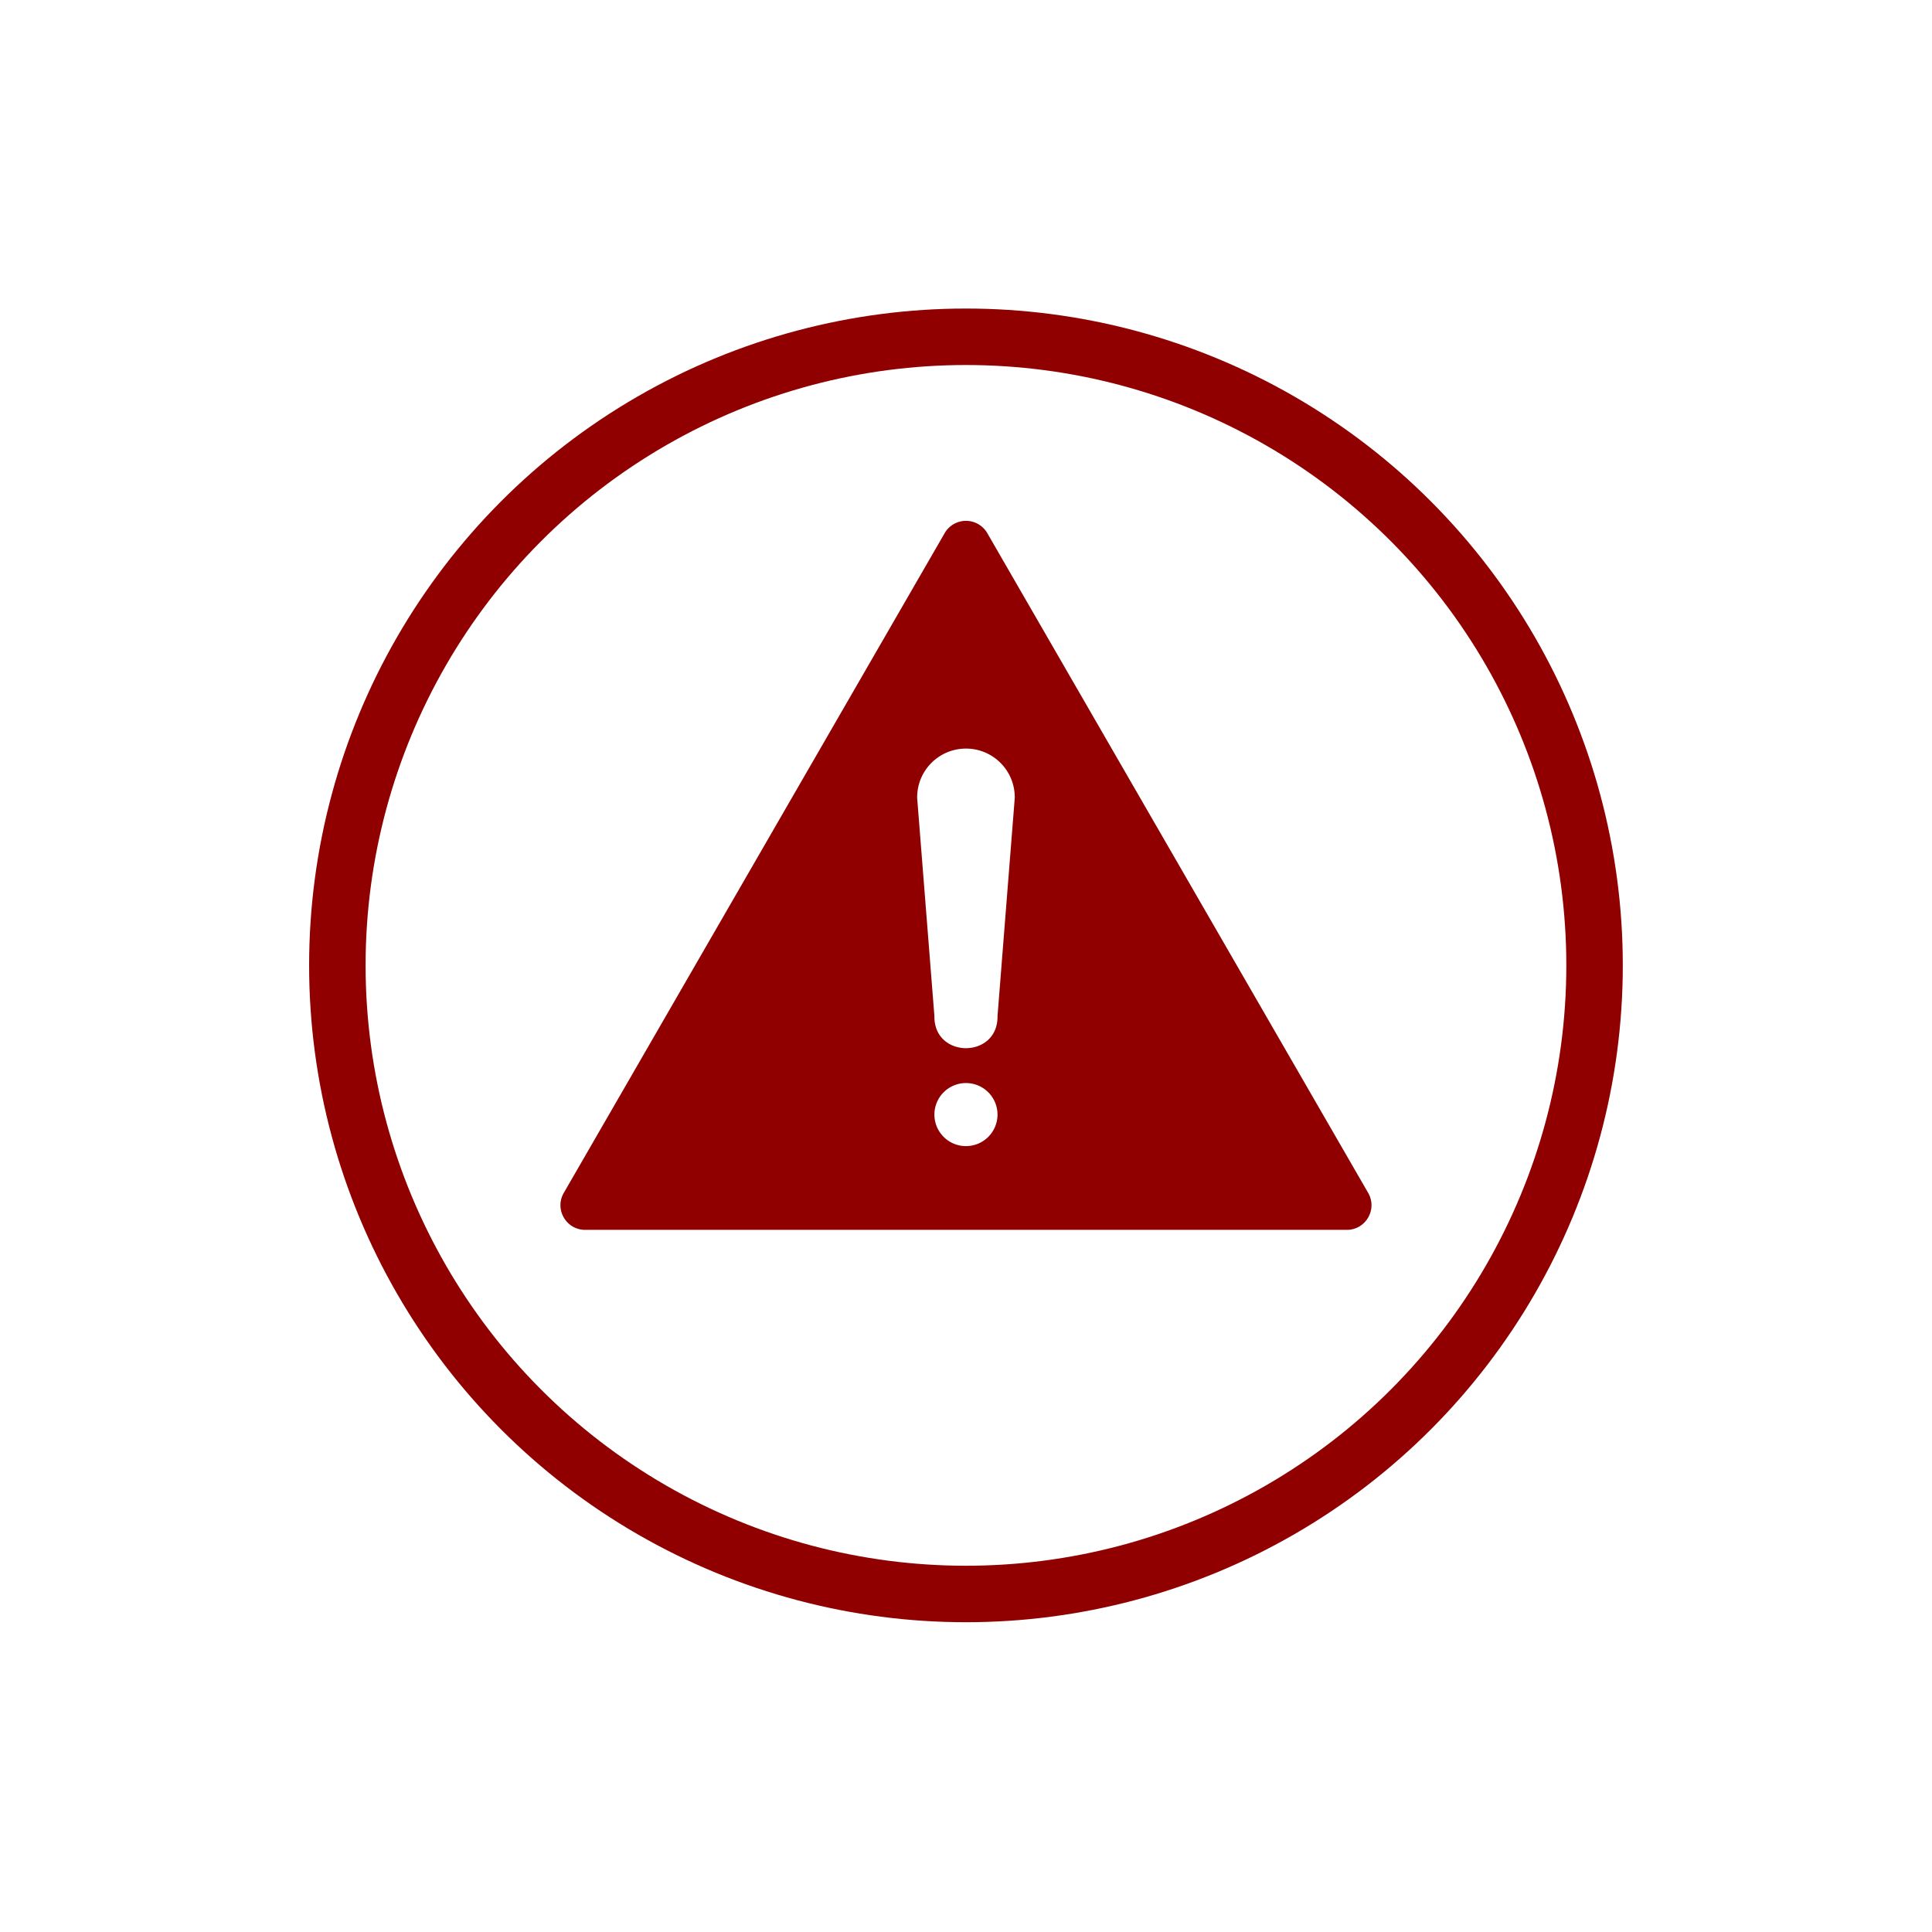 <?xml version="1.0" encoding="UTF-8"?>
<svg width="500" height="500" version="1.1" viewBox="0 0 500 500" xmlns="http://www.w3.org/2000/svg">
 <g transform="matrix(7.027 0 0 7.027 74.315 -6969.7)">
  <circle cx="25" cy="1027.4" r="23.151" fill="none" stroke="#900000" stroke-width="2.08"/>
  <path transform="translate(0 1002.4)" d="m25.043 8.629c-0.339-0.016-0.659 0.159-0.828 0.453l-14.027 24.297c-0.349 0.605 0.087 1.36 0.785 1.361h28.055c0.698-9e-4 1.134-0.757 0.785-1.361l-14.027-24.297c-0.154-0.267-0.434-0.438-0.742-0.453zm-0.07 8.387c1.013-0.016 1.838 0.807 1.824 1.82l-0.635 8.035c0.022 1.571-2.346 1.571-2.324 0l-0.635-8.035c-0.013-0.991 0.778-1.805 1.77-1.82zm0.027 12.318a1.161 1.161 0 0 1 1.162 1.162 1.161 1.161 0 0 1 -1.162 1.16 1.161 1.161 0 0 1 -1.162 -1.16 1.161 1.161 0 0 1 1.162 -1.162z" color="#000000" color-rendering="auto" fill="#900000" image-rendering="auto" shape-rendering="auto" solid-color="#000000" style="block-progression:tb;isolation:auto;mix-blend-mode:normal;text-decoration-color:#000000;text-decoration-line:none;text-decoration-style:solid;text-indent:0;text-transform:none;white-space:normal"/>
 </g>
</svg>
